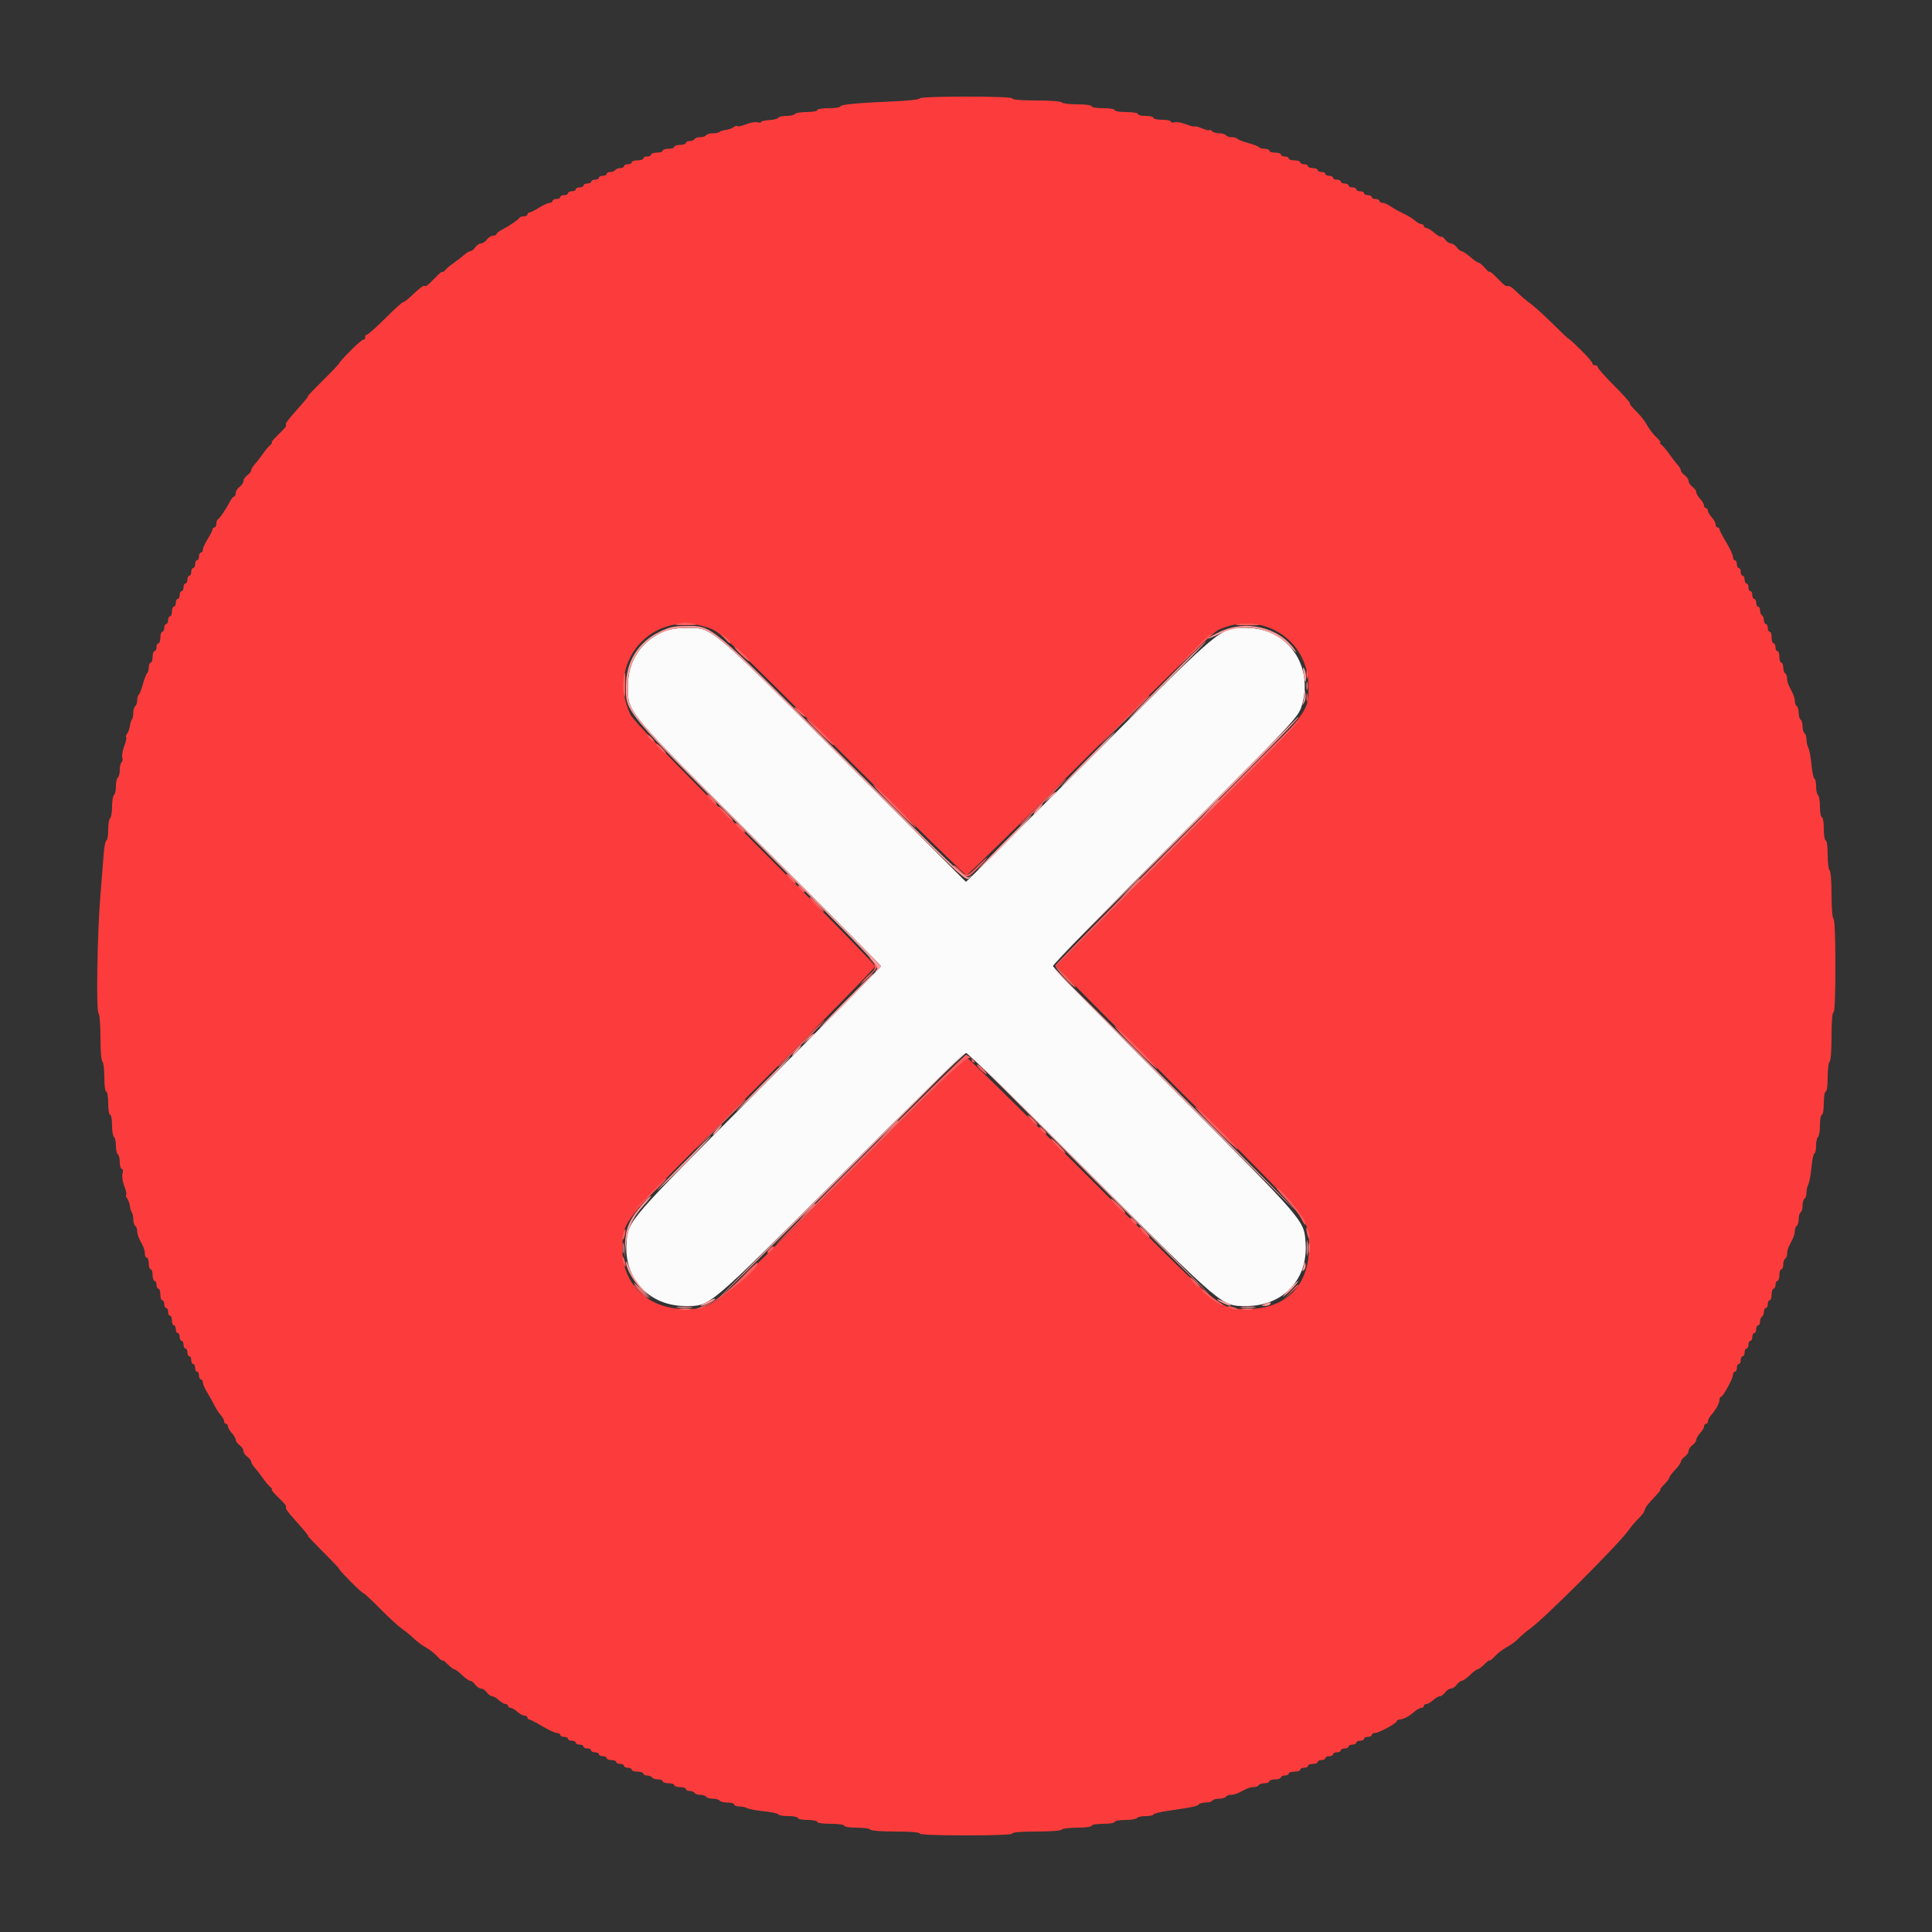 <svg id="svg" version="1.1" xmlns="http://www.w3.org/2000/svg" xmlns:xlink="http://www.w3.org/1999/xlink" width="400" height="400" viewBox="0, 0, 400,400"><rect x="0" y="0" width="400" height="400" fill="#333333" stroke="none"/><g id="svgg"><path id="path0" d="M136.964 130.972 C 132.580 132.966,130.000 137.072,130.000 142.054 C 130.000 147.583,129.235 146.669,157.385 174.780 C 171.143 188.520,182.400 199.882,182.400 200.031 C 182.400 200.180,171.015 211.709,157.100 225.652 C 129.907 252.899,130.098 252.679,129.715 257.244 C 129.091 264.693,134.391 270.407,141.915 270.396 C 147.120 270.389,146.157 271.200,174.204 243.180 C 188.067 229.331,199.684 218.000,200.021 218.000 C 200.358 218.000,211.877 229.254,225.617 243.008 C 253.557 270.977,252.874 270.400,258.049 270.400 C 265.610 270.400,270.800 264.918,270.313 257.448 C 269.995 252.592,270.510 253.192,243.161 225.796 C 229.322 211.933,218.000 200.328,218.000 200.006 C 218.000 199.684,229.408 187.986,243.351 174.010 C 267.478 149.827,268.737 148.494,269.421 146.400 C 272.175 137.970,266.651 130.000,258.054 130.000 C 252.545 130.000,253.566 129.156,227.213 155.492 C 214.275 168.421,202.857 179.805,201.839 180.789 L 199.987 182.579 174.694 157.306 C 146.257 128.893,147.561 129.978,141.889 130.023 C 139.759 130.040,138.465 130.289,136.964 130.972 " stroke="none" fill="#fcfbfb" fill-rule="evenodd"></path><path id="path1" d="M190.400 20.377 C 190.400 20.585,188.195 20.849,185.500 20.965 C 177.571 21.305,174.000 21.636,174.000 22.030 C 174.000 22.234,172.920 22.400,171.600 22.400 C 170.267 22.400,169.200 22.578,169.200 22.800 C 169.200 23.020,168.221 23.200,167.024 23.200 C 165.827 23.200,164.736 23.380,164.600 23.600 C 164.464 23.820,163.658 24.000,162.810 24.000 C 161.961 24.000,161.207 24.171,161.133 24.380 C 161.060 24.589,160.235 24.804,159.300 24.858 C 158.365 24.912,157.600 25.084,157.600 25.241 C 157.600 25.397,157.242 25.432,156.805 25.317 C 156.368 25.203,155.308 25.390,154.450 25.733 C 153.592 26.076,152.785 26.251,152.655 26.122 C 152.525 25.992,152.185 26.080,151.900 26.317 C 151.614 26.554,150.896 26.813,150.305 26.892 C 149.714 26.972,149.103 27.163,148.948 27.318 C 148.793 27.473,148.167 27.600,147.557 27.600 C 146.947 27.600,146.336 27.780,146.200 28.000 C 146.064 28.220,145.524 28.400,145.000 28.400 C 144.476 28.400,143.936 28.580,143.800 28.800 C 143.664 29.020,143.203 29.200,142.776 29.200 C 142.349 29.200,142.000 29.380,142.000 29.600 C 142.000 29.820,141.460 30.000,140.800 30.000 C 140.140 30.000,139.600 30.180,139.600 30.400 C 139.600 30.620,139.060 30.800,138.400 30.800 C 137.740 30.800,137.200 30.980,137.200 31.200 C 137.200 31.420,136.660 31.600,136.000 31.600 C 135.340 31.600,134.800 31.780,134.800 32.000 C 134.800 32.220,134.440 32.400,134.000 32.400 C 133.560 32.400,133.200 32.580,133.200 32.800 C 133.200 33.020,132.660 33.200,132.000 33.200 C 131.340 33.200,130.800 33.380,130.800 33.600 C 130.800 33.820,130.440 34.000,130.000 34.000 C 129.560 34.000,129.200 34.180,129.200 34.400 C 129.200 34.620,128.851 34.800,128.424 34.800 C 127.997 34.800,127.536 34.980,127.400 35.200 C 127.264 35.420,126.803 35.600,126.376 35.600 C 125.949 35.600,125.600 35.780,125.600 36.000 C 125.600 36.220,125.240 36.400,124.800 36.400 C 124.360 36.400,124.000 36.580,124.000 36.800 C 124.000 37.020,123.640 37.200,123.200 37.200 C 122.760 37.200,122.400 37.380,122.400 37.600 C 122.400 37.820,122.040 38.000,121.600 38.000 C 121.160 38.000,120.800 38.180,120.800 38.400 C 120.800 38.620,120.440 38.800,120.000 38.800 C 119.560 38.800,119.200 38.980,119.200 39.200 C 119.200 39.420,118.840 39.600,118.400 39.600 C 117.960 39.600,117.600 39.780,117.600 40.000 C 117.600 40.220,117.240 40.400,116.800 40.400 C 116.360 40.400,116.000 40.580,116.000 40.800 C 116.000 41.020,115.640 41.200,115.200 41.200 C 114.760 41.200,114.400 41.380,114.400 41.600 C 114.400 41.820,114.126 42.000,113.792 42.000 C 113.458 42.000,112.471 42.450,111.600 43.000 C 110.729 43.550,109.832 44.000,109.608 44.000 C 109.384 44.000,109.200 44.180,109.200 44.400 C 109.200 44.620,108.855 44.800,108.433 44.800 C 108.012 44.800,107.607 44.935,107.533 45.100 C 107.371 45.465,105.400 46.807,103.900 47.573 C 103.295 47.882,102.800 48.285,102.800 48.468 C 102.800 48.650,102.480 48.800,102.088 48.800 C 101.697 48.800,101.117 49.160,100.800 49.600 C 100.483 50.040,99.943 50.400,99.600 50.400 C 99.257 50.400,98.717 50.760,98.400 51.200 C 98.083 51.640,97.627 52.000,97.387 52.000 C 97.147 52.000,96.602 52.320,96.175 52.711 C 95.749 53.102,94.770 53.860,94.000 54.396 C 93.230 54.932,92.381 55.647,92.113 55.985 C 91.845 56.323,91.620 56.450,91.613 56.267 C 91.606 56.084,90.887 56.676,90.016 57.583 C 89.145 58.490,88.335 59.224,88.216 59.216 C 88.097 59.207,87.852 59.200,87.672 59.200 C 87.491 59.200,86.515 59.994,85.502 60.964 C 84.490 61.934,83.582 62.649,83.486 62.553 C 83.389 62.456,81.724 63.957,79.785 65.889 C 77.846 67.820,76.111 69.355,75.930 69.300 C 75.748 69.245,75.600 69.481,75.600 69.824 C 75.600 70.167,75.465 70.377,75.300 70.291 C 75.135 70.204,73.878 71.274,72.507 72.667 C 71.136 74.060,70.112 75.200,70.232 75.200 C 70.352 75.200,68.903 76.730,67.011 78.600 C 65.120 80.470,63.655 82.000,63.756 82.000 C 63.950 82.000,63.164 82.956,60.700 85.718 C 59.875 86.643,59.200 87.535,59.200 87.700 C 59.200 87.865,59.207 88.097,59.216 88.216 C 59.224 88.335,58.490 89.145,57.583 90.016 C 56.676 90.887,56.084 91.606,56.267 91.613 C 56.450 91.620,56.323 91.845,55.985 92.113 C 55.647 92.381,54.932 93.230,54.396 94.000 C 53.860 94.770,53.102 95.749,52.711 96.175 C 52.320 96.602,52.000 97.147,52.000 97.387 C 52.000 97.627,51.640 98.083,51.200 98.400 C 50.760 98.717,50.400 99.257,50.400 99.600 C 50.400 99.943,50.040 100.483,49.600 100.800 C 49.160 101.117,48.800 101.697,48.800 102.088 C 48.800 102.480,48.650 102.800,48.468 102.800 C 48.285 102.800,47.882 103.295,47.573 103.900 C 46.807 105.400,45.465 107.371,45.100 107.533 C 44.935 107.607,44.800 108.012,44.800 108.433 C 44.800 108.855,44.620 109.200,44.400 109.200 C 44.180 109.200,44.000 109.384,44.000 109.608 C 44.000 109.832,43.550 110.729,43.000 111.600 C 42.450 112.471,42.000 113.458,42.000 113.792 C 42.000 114.126,41.820 114.400,41.600 114.400 C 41.380 114.400,41.200 114.760,41.200 115.200 C 41.200 115.640,41.020 116.000,40.800 116.000 C 40.580 116.000,40.400 116.360,40.400 116.800 C 40.400 117.240,40.220 117.600,40.000 117.600 C 39.780 117.600,39.600 117.960,39.600 118.400 C 39.600 118.840,39.420 119.200,39.200 119.200 C 38.980 119.200,38.800 119.560,38.800 120.000 C 38.800 120.440,38.620 120.800,38.400 120.800 C 38.180 120.800,38.000 121.160,38.000 121.600 C 38.000 122.040,37.820 122.400,37.600 122.400 C 37.380 122.400,37.200 122.760,37.200 123.200 C 37.200 123.640,37.020 124.000,36.800 124.000 C 36.580 124.000,36.400 124.360,36.400 124.800 C 36.400 125.240,36.220 125.600,36.000 125.600 C 35.780 125.600,35.600 126.050,35.600 126.600 C 35.600 127.150,35.420 127.600,35.200 127.600 C 34.980 127.600,34.800 127.960,34.800 128.400 C 34.800 128.840,34.620 129.200,34.400 129.200 C 34.180 129.200,34.000 129.560,34.000 130.000 C 34.000 130.440,33.820 130.800,33.600 130.800 C 33.380 130.800,33.200 131.340,33.200 132.000 C 33.200 132.660,33.020 133.200,32.800 133.200 C 32.580 133.200,32.400 133.560,32.400 134.000 C 32.400 134.440,32.220 134.800,32.000 134.800 C 31.780 134.800,31.600 135.340,31.600 136.000 C 31.600 136.660,31.420 137.200,31.200 137.200 C 30.980 137.200,30.800 137.639,30.800 138.176 C 30.800 138.713,30.656 139.242,30.479 139.351 C 30.303 139.460,29.907 140.472,29.600 141.600 C 29.293 142.728,28.897 143.740,28.721 143.849 C 28.544 143.958,28.400 144.476,28.400 145.000 C 28.400 145.524,28.220 146.064,28.000 146.200 C 27.780 146.336,27.600 146.947,27.600 147.557 C 27.600 148.167,27.473 148.793,27.318 148.948 C 27.163 149.103,26.972 149.714,26.892 150.305 C 26.813 150.896,26.554 151.614,26.317 151.900 C 26.080 152.185,25.992 152.525,26.122 152.655 C 26.251 152.785,26.076 153.592,25.733 154.450 C 25.390 155.308,25.203 156.367,25.317 156.804 C 25.431 157.242,25.362 157.700,25.162 157.823 C 24.963 157.946,24.800 158.656,24.800 159.400 C 24.800 160.144,24.620 160.864,24.400 161.000 C 24.180 161.136,24.000 161.946,24.000 162.800 C 24.000 163.654,23.820 164.464,23.600 164.600 C 23.380 164.736,23.200 165.816,23.200 167.000 C 23.200 168.184,23.020 169.264,22.800 169.400 C 22.580 169.536,22.400 170.627,22.400 171.824 C 22.400 173.021,22.234 174.000,22.030 174.000 C 21.827 174.000,21.556 175.485,21.427 177.300 C 21.299 179.115,21.005 182.850,20.775 185.600 C 20.148 193.098,19.887 209.247,20.386 209.746 C 20.624 209.984,20.800 212.150,20.800 214.856 C 20.800 217.556,20.970 219.658,21.200 219.800 C 21.420 219.936,21.600 221.387,21.600 223.024 C 21.600 224.741,21.769 226.000,22.000 226.000 C 22.222 226.000,22.400 227.067,22.400 228.400 C 22.400 229.733,22.578 230.800,22.800 230.800 C 23.020 230.800,23.200 231.779,23.200 232.976 C 23.200 234.173,23.380 235.264,23.600 235.400 C 23.820 235.536,24.000 236.346,24.000 237.200 C 24.000 238.054,24.180 238.864,24.400 239.000 C 24.620 239.136,24.800 239.867,24.800 240.624 C 24.800 241.381,24.983 242.000,25.208 242.000 C 25.443 242.000,25.509 242.423,25.364 243.000 C 25.223 243.563,25.385 244.680,25.735 245.555 C 26.077 246.410,26.251 247.215,26.122 247.345 C 25.992 247.475,26.080 247.815,26.317 248.100 C 26.554 248.386,26.813 249.104,26.892 249.695 C 26.972 250.286,27.163 250.897,27.318 251.052 C 27.473 251.207,27.600 251.833,27.600 252.443 C 27.600 253.053,27.780 253.664,28.000 253.800 C 28.220 253.936,28.400 254.399,28.400 254.829 C 28.400 255.259,28.580 255.968,28.800 256.405 C 29.020 256.842,29.380 257.558,29.600 257.995 C 29.820 258.432,30.000 259.152,30.000 259.595 C 30.000 260.038,30.180 260.400,30.400 260.400 C 30.620 260.400,30.800 260.940,30.800 261.600 C 30.800 262.260,30.980 262.800,31.200 262.800 C 31.420 262.800,31.600 263.340,31.600 264.000 C 31.600 264.660,31.780 265.200,32.000 265.200 C 32.220 265.200,32.400 265.560,32.400 266.000 C 32.400 266.440,32.580 266.800,32.800 266.800 C 33.020 266.800,33.200 267.340,33.200 268.000 C 33.200 268.660,33.380 269.200,33.600 269.200 C 33.820 269.200,34.000 269.560,34.000 270.000 C 34.000 270.440,34.180 270.800,34.400 270.800 C 34.620 270.800,34.800 271.160,34.800 271.600 C 34.800 272.040,34.980 272.400,35.200 272.400 C 35.420 272.400,35.600 272.850,35.600 273.400 C 35.600 273.950,35.780 274.400,36.000 274.400 C 36.220 274.400,36.400 274.760,36.400 275.200 C 36.400 275.640,36.580 276.000,36.800 276.000 C 37.020 276.000,37.200 276.360,37.200 276.800 C 37.200 277.240,37.380 277.600,37.600 277.600 C 37.820 277.600,38.000 277.960,38.000 278.400 C 38.000 278.840,38.180 279.200,38.400 279.200 C 38.620 279.200,38.800 279.560,38.800 280.000 C 38.800 280.440,38.980 280.800,39.200 280.800 C 39.420 280.800,39.600 281.160,39.600 281.600 C 39.600 282.040,39.780 282.400,40.000 282.400 C 40.220 282.400,40.400 282.760,40.400 283.200 C 40.400 283.640,40.580 284.000,40.800 284.000 C 41.020 284.000,41.200 284.360,41.200 284.800 C 41.200 285.240,41.380 285.600,41.600 285.600 C 41.820 285.600,42.000 285.874,42.000 286.208 C 42.000 286.542,42.409 287.487,42.909 288.308 C 43.409 289.129,44.084 290.340,44.409 291.000 C 44.734 291.660,45.315 292.549,45.700 292.975 C 46.085 293.402,46.400 293.987,46.400 294.275 C 46.400 294.564,46.580 294.800,46.800 294.800 C 47.020 294.800,47.200 295.036,47.200 295.325 C 47.200 295.613,47.560 296.236,48.000 296.708 C 48.440 297.180,48.800 297.804,48.800 298.095 C 48.800 298.386,49.160 298.883,49.600 299.200 C 50.040 299.517,50.400 300.057,50.400 300.400 C 50.400 300.743,50.760 301.283,51.200 301.600 C 51.640 301.917,52.000 302.373,52.000 302.613 C 52.000 302.853,52.320 303.398,52.711 303.825 C 53.102 304.251,53.860 305.230,54.396 306.000 C 54.932 306.770,55.647 307.619,55.985 307.887 C 56.323 308.155,56.450 308.380,56.267 308.387 C 56.084 308.394,56.676 309.113,57.583 309.984 C 58.490 310.855,59.224 311.665,59.216 311.784 C 59.207 311.903,59.200 312.135,59.200 312.300 C 59.200 312.465,59.875 313.357,60.700 314.282 C 63.153 317.032,63.950 318.000,63.760 318.000 C 63.662 318.000,65.114 319.530,66.989 321.400 C 68.863 323.270,70.304 324.800,70.191 324.800 C 70.079 324.800,71.114 325.946,72.493 327.346 C 73.872 328.746,75.109 329.871,75.242 329.846 C 75.375 329.821,76.905 331.245,78.642 333.010 C 80.379 334.776,82.430 336.664,83.200 337.206 C 83.970 337.748,85.140 338.706,85.800 339.336 C 86.460 339.966,87.538 340.759,88.195 341.100 C 88.852 341.440,89.887 342.251,90.495 342.902 C 91.103 343.552,91.600 343.951,91.600 343.788 C 91.600 343.624,92.075 343.965,92.655 344.545 C 93.235 345.125,93.866 345.600,94.058 345.600 C 94.250 345.600,94.972 346.140,95.663 346.800 C 96.354 347.460,97.122 348.000,97.371 348.000 C 97.620 348.000,98.083 348.360,98.400 348.800 C 98.717 349.240,99.257 349.600,99.600 349.600 C 99.943 349.600,100.483 349.960,100.800 350.400 C 101.117 350.840,101.614 351.200,101.905 351.200 C 102.196 351.200,102.820 351.560,103.292 352.000 C 103.764 352.440,104.387 352.800,104.675 352.800 C 104.964 352.800,105.200 352.980,105.200 353.200 C 105.200 353.420,105.436 353.600,105.725 353.600 C 106.013 353.600,106.636 353.960,107.108 354.400 C 107.580 354.840,108.244 355.200,108.583 355.200 C 108.922 355.200,109.200 355.380,109.200 355.600 C 109.200 355.820,109.371 356.000,109.580 356.000 C 109.789 356.000,111.004 356.630,112.280 357.399 C 113.556 358.168,114.915 358.798,115.300 358.799 C 115.685 358.800,116.000 358.980,116.000 359.200 C 116.000 359.420,116.360 359.600,116.800 359.600 C 117.240 359.600,117.600 359.780,117.600 360.000 C 117.600 360.220,117.960 360.400,118.400 360.400 C 118.840 360.400,119.200 360.580,119.200 360.800 C 119.200 361.020,119.560 361.200,120.000 361.200 C 120.440 361.200,120.800 361.380,120.800 361.600 C 120.800 361.820,121.160 362.000,121.600 362.000 C 122.040 362.000,122.400 362.180,122.400 362.400 C 122.400 362.620,122.760 362.800,123.200 362.800 C 123.640 362.800,124.000 362.980,124.000 363.200 C 124.000 363.420,124.360 363.600,124.800 363.600 C 125.240 363.600,125.600 363.780,125.600 364.000 C 125.600 364.220,126.050 364.400,126.600 364.400 C 127.150 364.400,127.600 364.580,127.600 364.800 C 127.600 365.020,127.960 365.200,128.400 365.200 C 128.840 365.200,129.200 365.380,129.200 365.600 C 129.200 365.820,129.560 366.000,130.000 366.000 C 130.440 366.000,130.800 366.180,130.800 366.400 C 130.800 366.620,131.340 366.800,132.000 366.800 C 132.660 366.800,133.200 366.980,133.200 367.200 C 133.200 367.420,133.549 367.600,133.976 367.600 C 134.403 367.600,134.864 367.780,135.000 368.000 C 135.136 368.220,135.687 368.400,136.224 368.400 C 136.761 368.400,137.200 368.580,137.200 368.800 C 137.200 369.020,137.740 369.200,138.400 369.200 C 139.060 369.200,139.600 369.380,139.600 369.600 C 139.600 369.820,140.140 370.000,140.800 370.000 C 141.460 370.000,142.000 370.180,142.000 370.400 C 142.000 370.620,142.349 370.800,142.776 370.800 C 143.203 370.800,143.664 370.980,143.800 371.200 C 143.936 371.420,144.476 371.600,145.000 371.600 C 145.524 371.600,146.064 371.780,146.200 372.000 C 146.336 372.220,146.966 372.400,147.600 372.400 C 148.234 372.400,148.864 372.580,149.000 372.800 C 149.136 373.020,149.867 373.200,150.624 373.200 C 151.381 373.200,152.000 373.380,152.000 373.600 C 152.000 373.820,152.462 374.000,153.026 374.000 C 153.591 374.000,154.360 374.165,154.736 374.366 C 155.112 374.567,156.675 374.858,158.210 375.012 C 159.744 375.166,161.060 375.451,161.133 375.646 C 161.207 375.841,162.152 376.000,163.233 376.000 C 164.315 376.000,165.200 376.180,165.200 376.400 C 165.200 376.620,166.100 376.800,167.200 376.800 C 168.300 376.800,169.200 376.980,169.200 377.200 C 169.200 377.429,170.400 377.600,172.000 377.600 C 173.600 377.600,174.800 377.771,174.800 378.000 C 174.800 378.225,175.925 378.400,177.376 378.400 C 178.793 378.400,180.064 378.580,180.200 378.800 C 180.343 379.032,182.537 379.200,185.424 379.200 C 188.475 379.200,190.400 379.355,190.400 379.600 C 190.400 379.856,193.867 380.000,200.000 380.000 C 206.133 380.000,209.600 379.856,209.600 379.600 C 209.600 379.355,211.525 379.200,214.576 379.200 C 217.463 379.200,219.657 379.032,219.800 378.800 C 219.936 378.580,221.387 378.400,223.024 378.400 C 224.741 378.400,226.000 378.231,226.000 378.000 C 226.000 377.778,227.067 377.600,228.400 377.600 C 229.733 377.600,230.800 377.422,230.800 377.200 C 230.800 376.980,231.779 376.800,232.976 376.800 C 234.173 376.800,235.264 376.620,235.400 376.400 C 235.536 376.180,236.357 376.000,237.224 376.000 C 238.091 376.000,238.800 375.852,238.800 375.672 C 238.800 375.491,240.285 375.129,242.100 374.866 C 247.011 374.156,247.985 373.948,248.227 373.556 C 248.348 373.360,248.966 373.200,249.600 373.200 C 250.234 373.200,250.864 373.020,251.000 372.800 C 251.136 372.580,251.766 372.400,252.400 372.400 C 253.034 372.400,253.664 372.220,253.800 372.000 C 253.936 371.780,254.399 371.600,254.829 371.600 C 255.259 371.600,255.968 371.420,256.405 371.200 C 256.842 370.980,257.558 370.620,257.995 370.400 C 258.432 370.180,259.141 370.000,259.571 370.000 C 260.001 370.000,260.464 369.820,260.600 369.600 C 260.736 369.380,261.287 369.200,261.824 369.200 C 262.361 369.200,262.800 369.020,262.800 368.800 C 262.800 368.580,263.340 368.400,264.000 368.400 C 264.660 368.400,265.200 368.220,265.200 368.000 C 265.200 367.780,265.560 367.600,266.000 367.600 C 266.440 367.600,266.800 367.420,266.800 367.200 C 266.800 366.980,267.340 366.800,268.000 366.800 C 268.660 366.800,269.200 366.620,269.200 366.400 C 269.200 366.180,269.560 366.000,270.000 366.000 C 270.440 366.000,270.800 365.820,270.800 365.600 C 270.800 365.380,271.250 365.200,271.800 365.200 C 272.350 365.200,272.800 365.020,272.800 364.800 C 272.800 364.580,273.160 364.400,273.600 364.400 C 274.040 364.400,274.400 364.220,274.400 364.000 C 274.400 363.780,274.760 363.600,275.200 363.600 C 275.640 363.600,276.000 363.420,276.000 363.200 C 276.000 362.980,276.360 362.800,276.800 362.800 C 277.240 362.800,277.600 362.620,277.600 362.400 C 277.600 362.180,277.960 362.000,278.400 362.000 C 278.840 362.000,279.200 361.820,279.200 361.600 C 279.200 361.380,279.560 361.200,280.000 361.200 C 280.440 361.200,280.800 361.020,280.800 360.800 C 280.800 360.580,281.160 360.400,281.600 360.400 C 282.040 360.400,282.400 360.220,282.400 360.000 C 282.400 359.780,282.760 359.600,283.200 359.600 C 283.640 359.600,284.000 359.420,284.000 359.200 C 284.000 358.980,284.291 358.800,284.646 358.800 C 285.470 358.800,289.200 356.782,289.200 356.336 C 289.200 356.151,289.472 356.000,289.805 356.000 C 290.514 356.000,291.830 355.289,292.955 354.300 C 293.393 353.915,293.987 353.600,294.275 353.600 C 294.564 353.600,294.800 353.420,294.800 353.200 C 294.800 352.980,295.036 352.800,295.325 352.800 C 295.613 352.800,296.236 352.440,296.708 352.000 C 297.180 351.560,297.804 351.200,298.095 351.200 C 298.386 351.200,298.883 350.840,299.200 350.400 C 299.517 349.960,300.057 349.600,300.400 349.600 C 300.743 349.600,301.283 349.240,301.600 348.800 C 301.917 348.360,302.380 348.000,302.629 348.000 C 302.878 348.000,303.646 347.460,304.337 346.800 C 305.028 346.140,305.750 345.600,305.942 345.600 C 306.134 345.600,306.765 345.125,307.345 344.545 C 307.925 343.965,308.400 343.624,308.400 343.788 C 308.400 343.951,308.897 343.552,309.505 342.902 C 310.113 342.251,311.235 341.395,312.000 341.000 C 312.765 340.605,313.842 339.806,314.395 339.225 C 314.948 338.644,316.022 337.733,316.782 337.199 C 319.661 335.178,335.184 319.660,337.188 316.800 C 337.728 316.030,338.662 314.931,339.265 314.357 C 339.868 313.784,340.415 313.071,340.481 312.773 C 340.631 312.091,341.066 311.507,342.713 309.778 C 343.436 309.020,343.906 308.400,343.759 308.400 C 343.611 308.400,343.965 307.925,344.545 307.345 C 345.125 306.765,345.600 306.134,345.600 305.942 C 345.600 305.750,346.140 305.028,346.800 304.337 C 347.460 303.646,348.000 302.878,348.000 302.629 C 348.000 302.380,348.360 301.917,348.800 301.600 C 349.240 301.283,349.600 300.743,349.600 300.400 C 349.600 300.057,349.960 299.517,350.400 299.200 C 350.840 298.883,351.200 298.386,351.200 298.095 C 351.200 297.804,351.560 297.180,352.000 296.708 C 352.440 296.236,352.800 295.613,352.800 295.325 C 352.800 295.036,352.980 294.800,353.200 294.800 C 353.420 294.800,353.600 294.564,353.600 294.275 C 353.600 293.987,353.915 293.393,354.300 292.955 C 355.289 291.830,356.000 290.514,356.000 289.805 C 356.000 289.472,356.135 289.200,356.300 289.200 C 356.724 289.199,358.800 285.414,358.800 284.641 C 358.800 284.288,358.980 284.000,359.200 284.000 C 359.420 284.000,359.600 283.640,359.600 283.200 C 359.600 282.760,359.780 282.400,360.000 282.400 C 360.220 282.400,360.400 282.040,360.400 281.600 C 360.400 281.160,360.580 280.800,360.800 280.800 C 361.020 280.800,361.200 280.440,361.200 280.000 C 361.200 279.560,361.380 279.200,361.600 279.200 C 361.820 279.200,362.000 278.840,362.000 278.400 C 362.000 277.960,362.180 277.600,362.400 277.600 C 362.620 277.600,362.800 277.240,362.800 276.800 C 362.800 276.360,362.980 276.000,363.200 276.000 C 363.420 276.000,363.600 275.640,363.600 275.200 C 363.600 274.760,363.780 274.400,364.000 274.400 C 364.220 274.400,364.400 274.051,364.400 273.624 C 364.400 273.197,364.580 272.736,364.800 272.600 C 365.020 272.464,365.200 272.003,365.200 271.576 C 365.200 271.149,365.380 270.800,365.600 270.800 C 365.820 270.800,366.000 270.440,366.000 270.000 C 366.000 269.560,366.180 269.200,366.400 269.200 C 366.620 269.200,366.800 268.660,366.800 268.000 C 366.800 267.340,366.980 266.800,367.200 266.800 C 367.420 266.800,367.600 266.440,367.600 266.000 C 367.600 265.560,367.780 265.200,368.000 265.200 C 368.220 265.200,368.400 264.660,368.400 264.000 C 368.400 263.340,368.580 262.800,368.800 262.800 C 369.020 262.800,369.200 262.361,369.200 261.824 C 369.200 261.287,369.380 260.736,369.600 260.600 C 369.820 260.464,370.000 260.001,370.000 259.571 C 370.000 259.141,370.180 258.432,370.400 257.995 C 370.620 257.558,370.980 256.842,371.200 256.405 C 371.420 255.968,371.600 255.259,371.600 254.829 C 371.600 254.399,371.780 253.936,372.000 253.800 C 372.220 253.664,372.400 253.034,372.400 252.400 C 372.400 251.766,372.580 251.136,372.800 251.000 C 373.020 250.864,373.200 250.234,373.200 249.600 C 373.200 248.966,373.380 248.336,373.600 248.200 C 373.820 248.064,374.000 247.502,374.000 246.950 C 374.000 246.399,374.177 245.616,374.394 245.212 C 374.610 244.807,374.906 243.199,375.051 241.638 C 375.196 240.077,375.469 238.800,375.657 238.800 C 375.846 238.800,376.000 238.091,376.000 237.224 C 376.000 236.357,376.180 235.536,376.400 235.400 C 376.620 235.264,376.800 234.173,376.800 232.976 C 376.800 231.779,376.980 230.800,377.200 230.800 C 377.422 230.800,377.600 229.733,377.600 228.400 C 377.600 227.067,377.778 226.000,378.000 226.000 C 378.231 226.000,378.400 224.741,378.400 223.024 C 378.400 221.387,378.580 219.936,378.800 219.800 C 379.032 219.657,379.200 217.463,379.200 214.576 C 379.200 211.525,379.355 209.600,379.600 209.600 C 379.856 209.600,380.000 206.141,380.000 200.024 C 380.000 194.071,379.849 190.354,379.600 190.200 C 379.370 190.058,379.200 187.937,379.200 185.200 C 379.200 182.463,379.030 180.342,378.800 180.200 C 378.580 180.064,378.400 178.613,378.400 176.976 C 378.400 175.259,378.231 174.000,378.000 174.000 C 377.778 174.000,377.600 172.933,377.600 171.600 C 377.600 170.267,377.422 169.200,377.200 169.200 C 376.980 169.200,376.800 168.221,376.800 167.024 C 376.800 165.827,376.620 164.736,376.400 164.600 C 376.180 164.464,376.000 163.643,376.000 162.776 C 376.000 161.909,375.846 161.200,375.657 161.200 C 375.469 161.200,375.196 159.923,375.051 158.362 C 374.906 156.801,374.610 155.193,374.394 154.788 C 374.177 154.384,374.000 153.601,374.000 153.050 C 374.000 152.498,373.820 151.936,373.600 151.800 C 373.380 151.664,373.200 151.034,373.200 150.400 C 373.200 149.766,373.020 149.136,372.800 149.000 C 372.580 148.864,372.400 148.234,372.400 147.600 C 372.400 146.966,372.220 146.336,372.000 146.200 C 371.780 146.064,371.600 145.601,371.600 145.171 C 371.600 144.741,371.392 143.987,371.138 143.495 C 370.144 141.574,370.000 141.184,370.000 140.429 C 370.000 139.999,369.820 139.536,369.600 139.400 C 369.380 139.264,369.200 138.713,369.200 138.176 C 369.200 137.639,369.020 137.200,368.800 137.200 C 368.580 137.200,368.400 136.660,368.400 136.000 C 368.400 135.340,368.220 134.800,368.000 134.800 C 367.780 134.800,367.600 134.440,367.600 134.000 C 367.600 133.560,367.420 133.200,367.200 133.200 C 366.980 133.200,366.800 132.660,366.800 132.000 C 366.800 131.340,366.620 130.800,366.400 130.800 C 366.180 130.800,366.000 130.440,366.000 130.000 C 366.000 129.560,365.820 129.200,365.600 129.200 C 365.380 129.200,365.200 128.851,365.200 128.424 C 365.200 127.997,365.020 127.536,364.800 127.400 C 364.580 127.264,364.400 126.803,364.400 126.376 C 364.400 125.949,364.220 125.600,364.000 125.600 C 363.780 125.600,363.600 125.240,363.600 124.800 C 363.600 124.360,363.420 124.000,363.200 124.000 C 362.980 124.000,362.800 123.640,362.800 123.200 C 362.800 122.760,362.620 122.400,362.400 122.400 C 362.180 122.400,362.000 122.040,362.000 121.600 C 362.000 121.160,361.820 120.800,361.600 120.800 C 361.380 120.800,361.200 120.440,361.200 120.000 C 361.200 119.560,361.020 119.200,360.800 119.200 C 360.580 119.200,360.400 118.840,360.400 118.400 C 360.400 117.960,360.220 117.600,360.000 117.600 C 359.780 117.600,359.600 117.240,359.600 116.800 C 359.600 116.360,359.420 116.000,359.200 116.000 C 358.980 116.000,358.800 115.685,358.799 115.300 C 358.798 114.915,358.168 113.556,357.399 112.280 C 356.630 111.004,356.000 109.789,356.000 109.580 C 356.000 109.371,355.820 109.200,355.600 109.200 C 355.380 109.200,355.200 108.922,355.200 108.583 C 355.200 108.244,354.840 107.580,354.400 107.108 C 353.960 106.636,353.600 106.013,353.600 105.725 C 353.600 105.436,353.420 105.200,353.200 105.200 C 352.980 105.200,352.800 104.964,352.800 104.675 C 352.800 104.387,352.440 103.764,352.000 103.292 C 351.560 102.820,351.200 102.196,351.200 101.905 C 351.200 101.614,350.840 101.117,350.400 100.800 C 349.960 100.483,349.600 99.943,349.600 99.600 C 349.600 99.257,349.240 98.717,348.800 98.400 C 348.360 98.083,348.000 97.627,348.000 97.387 C 348.000 97.147,347.680 96.602,347.289 96.175 C 346.898 95.749,346.140 94.770,345.604 94.000 C 345.068 93.230,344.353 92.381,344.015 92.113 C 343.677 91.845,343.554 91.620,343.742 91.613 C 343.931 91.606,343.552 91.103,342.902 90.495 C 342.251 89.887,341.398 88.770,341.007 88.013 C 340.615 87.256,339.607 85.975,338.765 85.167 C 337.924 84.359,337.326 83.607,337.437 83.496 C 337.548 83.386,336.100 81.757,334.219 79.876 C 332.339 77.996,330.800 76.264,330.800 76.029 C 330.800 75.793,330.519 75.600,330.176 75.600 C 329.833 75.600,329.626 75.465,329.716 75.300 C 329.806 75.135,328.737 73.872,327.340 72.493 C 325.943 71.114,324.800 70.065,324.800 70.161 C 324.800 70.257,323.315 68.864,321.500 67.066 C 319.685 65.267,317.570 63.350,316.800 62.805 C 316.030 62.259,314.809 61.225,314.087 60.507 C 312.914 59.340,312.588 59.157,311.784 59.216 C 311.665 59.224,310.855 58.490,309.984 57.583 C 309.113 56.676,308.400 56.084,308.400 56.267 C 308.399 56.450,307.973 56.105,307.453 55.500 C 306.933 54.895,306.348 54.400,306.153 54.399 C 305.959 54.399,305.170 53.859,304.400 53.200 C 303.630 52.541,302.815 52.001,302.588 52.001 C 302.362 52.000,301.917 51.640,301.600 51.200 C 301.283 50.760,300.743 50.400,300.400 50.400 C 300.057 50.400,299.524 50.050,299.215 49.621 C 298.907 49.193,298.531 48.919,298.379 49.013 C 298.228 49.106,297.586 48.737,296.952 48.192 C 296.318 47.647,295.575 47.201,295.300 47.200 C 295.025 47.200,294.800 47.020,294.800 46.800 C 294.800 46.580,294.564 46.400,294.275 46.400 C 293.987 46.400,293.402 46.079,292.975 45.687 C 292.549 45.295,291.480 44.639,290.600 44.231 C 289.720 43.822,288.522 43.153,287.938 42.744 C 287.354 42.335,286.589 42.000,286.238 42.000 C 285.887 42.000,285.600 41.820,285.600 41.600 C 285.600 41.380,285.240 41.200,284.800 41.200 C 284.360 41.200,284.000 41.020,284.000 40.800 C 284.000 40.580,283.640 40.400,283.200 40.400 C 282.760 40.400,282.400 40.220,282.400 40.000 C 282.400 39.780,282.040 39.600,281.600 39.600 C 281.160 39.600,280.800 39.420,280.800 39.200 C 280.800 38.980,280.440 38.800,280.000 38.800 C 279.560 38.800,279.200 38.620,279.200 38.400 C 279.200 38.180,278.840 38.000,278.400 38.000 C 277.960 38.000,277.600 37.820,277.600 37.600 C 277.600 37.380,277.240 37.200,276.800 37.200 C 276.360 37.200,276.000 37.020,276.000 36.800 C 276.000 36.580,275.640 36.400,275.200 36.400 C 274.760 36.400,274.400 36.220,274.400 36.000 C 274.400 35.780,274.040 35.600,273.600 35.600 C 273.160 35.600,272.800 35.420,272.800 35.200 C 272.800 34.980,272.350 34.800,271.800 34.800 C 271.250 34.800,270.800 34.620,270.800 34.400 C 270.800 34.180,270.440 34.000,270.000 34.000 C 269.560 34.000,269.200 33.820,269.200 33.600 C 269.200 33.380,268.660 33.200,268.000 33.200 C 267.340 33.200,266.800 33.020,266.800 32.800 C 266.800 32.580,266.440 32.400,266.000 32.400 C 265.560 32.400,265.200 32.220,265.200 32.000 C 265.200 31.780,264.660 31.600,264.000 31.600 C 263.340 31.600,262.800 31.420,262.800 31.200 C 262.800 30.980,262.361 30.800,261.824 30.800 C 261.287 30.800,260.758 30.656,260.649 30.479 C 260.540 30.303,259.528 29.907,258.400 29.600 C 257.272 29.293,256.260 28.897,256.151 28.721 C 256.042 28.544,255.524 28.400,255.000 28.400 C 254.476 28.400,253.936 28.220,253.800 28.000 C 253.664 27.780,253.059 27.600,252.456 27.600 C 251.853 27.600,251.144 27.384,250.880 27.120 C 250.616 26.856,250.400 26.768,250.400 26.925 C 250.400 27.082,249.742 26.936,248.939 26.600 C 248.135 26.264,247.394 26.072,247.293 26.173 C 247.192 26.275,246.408 26.076,245.550 25.733 C 244.692 25.390,243.632 25.203,243.195 25.317 C 242.758 25.432,242.400 25.362,242.400 25.163 C 242.400 24.963,241.590 24.800,240.600 24.800 C 239.610 24.800,238.800 24.620,238.800 24.400 C 238.800 24.180,238.080 24.000,237.200 24.000 C 236.320 24.000,235.600 23.820,235.600 23.600 C 235.600 23.378,234.533 23.200,233.200 23.200 C 231.867 23.200,230.800 23.022,230.800 22.800 C 230.800 22.578,229.733 22.400,228.400 22.400 C 227.067 22.400,226.000 22.222,226.000 22.000 C 226.000 21.769,224.741 21.600,223.024 21.600 C 221.387 21.600,219.936 21.420,219.800 21.200 C 219.657 20.968,217.463 20.800,214.576 20.800 C 211.525 20.800,209.600 20.645,209.600 20.400 C 209.600 20.144,206.133 20.000,200.000 20.000 C 194.255 20.000,190.400 20.151,190.400 20.377 M146.400 129.887 C 149.163 130.801,149.274 130.905,175.236 156.839 C 188.649 170.238,199.842 181.199,200.111 181.197 C 200.380 181.195,211.845 169.946,225.588 156.199 C 242.777 139.007,251.086 130.966,252.210 130.437 C 261.137 126.241,270.905 132.322,270.905 142.075 C 270.905 147.776,271.890 146.590,243.669 174.885 L 218.650 199.971 221.025 202.476 C 222.331 203.853,233.665 215.245,246.211 227.790 C 272.136 253.715,271.003 252.315,270.995 258.400 C 270.984 266.176,266.162 271.000,258.400 271.000 C 252.406 271.000,254.070 272.374,225.626 243.941 C 211.756 230.076,200.229 218.792,200.013 218.866 C 199.797 218.940,188.410 230.180,174.710 243.844 C 146.359 272.120,147.716 271.000,141.800 271.000 C 133.844 271.000,128.485 265.530,128.868 257.800 C 129.130 252.519,128.465 253.302,156.181 225.600 C 169.938 211.850,181.195 200.355,181.197 200.055 C 181.199 199.755,169.969 188.279,156.243 174.552 C 138.415 156.724,131.059 149.109,130.493 147.897 C 125.431 137.057,135.073 126.140,146.400 129.887 " stroke="none" fill="#fc3c3c" fill-rule="evenodd"></path><path id="path2" d="M140.200 129.170 C 139.404 129.353,140.009 129.446,142.000 129.446 C 143.991 129.446,144.596 129.353,143.800 129.170 C 143.140 129.019,142.330 128.895,142.000 128.895 C 141.670 128.895,140.860 129.019,140.200 129.170 M256.400 129.182 C 255.352 129.388,255.732 129.461,257.911 129.473 C 259.512 129.481,260.772 129.447,260.711 129.397 C 260.336 129.089,257.578 128.951,256.400 129.182 M149.970 132.132 C 150.989 133.254,151.208 133.393,151.187 132.900 C 151.181 132.735,150.686 132.254,150.087 131.832 L 149.000 131.064 149.970 132.132 M247.368 134.421 C 243.094 138.766,243.070 138.933,247.312 134.809 C 249.230 132.944,250.800 131.369,250.800 131.309 C 250.800 130.990,250.263 131.477,247.368 134.421 M153.402 135.535 C 154.281 136.379,155.085 136.999,155.188 136.914 C 155.424 136.718,152.570 134.000,152.129 134.000 C 151.950 134.000,152.523 134.691,153.402 135.535 M270.493 139.600 C 270.493 140.370,270.575 140.685,270.676 140.300 C 270.776 139.915,270.776 139.285,270.676 138.900 C 270.575 138.515,270.493 138.830,270.493 139.600 M129.072 140.700 C 128.945 141.525,128.980 142.830,129.150 143.600 C 129.397 144.721,129.461 144.422,129.470 142.100 C 129.484 138.825,129.403 138.542,129.072 140.700 M270.493 144.400 C 270.493 145.170,270.575 145.485,270.676 145.100 C 270.776 144.715,270.776 144.085,270.676 143.700 C 270.575 143.315,270.493 143.630,270.493 144.400 M232.896 148.900 C 230.209 151.595,227.880 153.980,227.719 154.200 C 227.559 154.420,229.806 152.263,232.714 149.406 C 235.621 146.549,238.000 144.164,238.000 144.106 C 238.000 143.817,237.427 144.355,232.896 148.900 M165.287 147.400 C 165.880 147.950,166.506 148.400,166.678 148.400 C 166.851 148.400,166.507 147.950,165.913 147.400 C 165.320 146.850,164.694 146.400,164.522 146.400 C 164.349 146.400,164.693 146.850,165.287 147.400 M169.579 151.634 C 171.166 153.193,172.539 154.394,172.630 154.304 C 172.834 154.100,167.405 148.800,166.992 148.800 C 166.828 148.800,167.992 150.075,169.579 151.634 M243.633 174.335 C 229.901 188.121,218.593 199.620,218.503 199.889 C 218.344 200.368,222.066 204.400,222.667 204.400 C 222.835 204.400,221.994 203.409,220.798 202.198 L 218.624 199.997 243.712 174.879 C 265.013 153.552,269.490 148.957,268.700 149.235 C 268.645 149.255,257.365 160.550,243.633 174.335 M134.000 152.167 C 134.000 152.588,135.205 153.728,135.421 153.512 C 135.522 153.411,135.244 153.002,134.802 152.602 C 134.361 152.203,134.000 152.007,134.000 152.167 M136.564 155.000 C 137.114 155.550,137.693 156.000,137.852 156.000 C 138.010 156.000,137.717 155.550,137.200 155.000 C 136.683 154.450,136.104 154.000,135.912 154.000 C 135.720 154.000,136.014 154.450,136.564 155.000 M215.977 165.811 C 210.747 171.079,211.012 170.800,211.240 170.800 C 211.335 170.800,213.567 168.640,216.200 166.000 C 218.833 163.360,220.890 161.200,220.771 161.200 C 220.652 161.200,218.495 163.275,215.977 165.811 M180.800 162.533 C 180.800 162.709,182.780 164.833,185.200 167.253 C 187.620 169.673,189.600 171.503,189.600 171.320 C 189.600 171.136,187.620 169.012,185.200 166.600 C 182.780 164.188,180.800 162.358,180.800 162.533 M146.400 164.548 C 146.400 164.707,146.850 165.286,147.400 165.836 C 147.950 166.386,148.400 166.680,148.400 166.488 C 148.400 166.296,147.950 165.717,147.400 165.200 C 146.850 164.683,146.400 164.390,146.400 164.548 M148.800 166.999 C 148.800 167.380,151.588 170.146,151.776 169.953 C 151.859 169.869,151.223 169.107,150.363 168.259 C 149.503 167.412,148.800 166.845,148.800 166.999 M152.964 171.400 C 153.514 171.950,154.093 172.400,154.252 172.400 C 154.410 172.400,154.117 171.950,153.600 171.400 C 153.083 170.850,152.504 170.400,152.312 170.400 C 152.120 170.400,152.414 170.850,152.964 171.400 M202.365 179.397 C 200.316 181.483,200.060 181.541,198.800 180.200 C 198.283 179.650,197.693 179.200,197.488 179.200 C 197.283 179.200,197.693 179.740,198.400 180.400 C 200.092 181.980,200.293 181.942,202.600 179.600 C 203.683 178.500,204.471 177.600,204.350 177.600 C 204.229 177.600,203.336 178.409,202.365 179.397 M162.800 180.948 C 162.800 181.107,163.250 181.686,163.800 182.236 C 164.350 182.786,164.800 183.080,164.800 182.888 C 164.800 182.696,164.350 182.117,163.800 181.600 C 163.250 181.083,162.800 180.790,162.800 180.948 M165.200 183.367 C 165.200 183.788,166.405 184.928,166.621 184.712 C 166.722 184.611,166.444 184.202,166.002 183.802 C 165.561 183.403,165.200 183.207,165.200 183.367 M167.600 185.770 C 167.600 186.180,170.381 188.953,170.587 188.747 C 170.674 188.659,170.038 187.883,169.173 187.023 C 168.308 186.163,167.600 185.599,167.600 185.770 M180.013 198.129 C 180.006 198.309,180.270 198.727,180.600 199.057 C 181.438 199.895,181.349 200.618,180.300 201.488 C 179.805 201.899,178.953 202.767,178.408 203.417 C 177.862 204.068,178.357 203.707,179.508 202.615 C 180.658 201.523,181.600 200.418,181.600 200.159 C 181.600 199.626,180.034 197.621,180.013 198.129 M165.977 215.811 C 160.747 221.079,161.012 220.800,161.240 220.800 C 161.335 220.800,163.567 218.640,166.200 216.000 C 168.833 213.360,170.890 211.200,170.771 211.200 C 170.652 211.200,168.495 213.275,165.977 215.811 M230.800 212.533 C 230.800 212.709,232.780 214.833,235.200 217.253 C 237.620 219.673,239.600 221.503,239.600 221.320 C 239.600 221.136,237.620 219.012,235.200 216.600 C 232.780 214.188,230.800 212.358,230.800 212.533 M180.049 238.000 C 169.269 248.780,160.573 257.600,160.723 257.600 C 160.874 257.600,169.737 248.862,180.418 238.182 C 199.226 219.377,201.200 217.616,201.200 219.643 C 201.200 219.839,201.425 219.994,201.700 219.987 C 202.238 219.972,200.533 218.400,199.980 218.400 C 199.797 218.400,190.828 227.220,180.049 238.000 M202.964 221.400 C 203.514 221.950,204.093 222.400,204.252 222.400 C 204.410 222.400,204.117 221.950,203.600 221.400 C 203.083 220.850,202.504 220.400,202.312 220.400 C 202.120 220.400,202.414 220.850,202.964 221.400 M149.168 232.617 C 146.435 235.376,144.116 237.761,144.014 237.917 C 143.911 238.073,146.206 235.863,149.114 233.006 C 152.021 230.149,154.400 227.764,154.400 227.706 C 154.400 227.383,153.698 228.042,149.168 232.617 M251.547 233.600 C 253.967 236.020,256.091 238.000,256.267 238.000 C 256.442 238.000,254.612 236.020,252.200 233.600 C 249.788 231.180,247.664 229.200,247.480 229.200 C 247.297 229.200,249.127 231.180,251.547 233.600 M212.800 230.948 C 212.800 231.107,213.250 231.686,213.800 232.236 C 214.350 232.786,214.800 233.080,214.800 232.888 C 214.800 232.696,214.350 232.117,213.800 231.600 C 213.250 231.083,212.800 230.790,212.800 230.948 M215.200 233.367 C 215.200 233.788,216.405 234.928,216.621 234.712 C 216.722 234.611,216.444 234.202,216.002 233.802 C 215.561 233.403,215.200 233.207,215.200 233.367 M217.600 235.770 C 217.600 236.180,220.381 238.953,220.587 238.747 C 220.674 238.659,220.038 237.883,219.173 237.023 C 218.308 236.163,217.600 235.599,217.600 235.770 M134.700 247.100 C 133.005 248.805,131.484 250.380,131.321 250.600 C 131.158 250.820,132.594 249.474,134.512 247.609 C 136.430 245.744,138.000 244.169,138.000 244.109 C 138.000 243.824,137.570 244.213,134.700 247.100 M264.400 246.116 C 264.400 246.262,265.391 247.420,266.602 248.691 C 267.813 249.961,269.081 251.585,269.420 252.300 C 270.075 253.680,270.542 254.075,270.128 252.900 C 269.604 251.412,264.400 245.249,264.400 246.116 M230.000 248.188 C 230.000 248.598,232.789 251.344,232.996 251.137 C 233.089 251.044,232.453 250.277,231.583 249.432 C 230.712 248.588,230.000 248.028,230.000 248.188 M234.000 252.167 C 234.000 252.588,235.205 253.728,235.421 253.512 C 235.522 253.411,235.244 253.002,234.802 252.602 C 234.361 252.203,234.000 252.007,234.000 252.167 M236.702 255.171 C 237.301 255.815,237.869 256.265,237.964 256.170 C 238.185 255.948,236.366 254.000,235.937 254.000 C 235.759 254.000,236.103 254.527,236.702 255.171 M270.468 254.400 C 270.488 255.439,271.118 257.146,271.132 256.200 C 271.138 255.760,270.989 255.040,270.800 254.600 C 270.589 254.110,270.461 254.032,270.468 254.400 M129.029 255.429 C 128.881 256.015,128.838 256.572,128.932 256.666 C 129.027 256.760,129.224 256.358,129.371 255.771 C 129.519 255.185,129.562 254.628,129.468 254.534 C 129.373 254.440,129.176 254.842,129.029 255.429 M159.260 258.642 C 158.962 258.978,158.799 259.332,158.895 259.429 C 158.992 259.526,159.398 259.244,159.798 258.802 C 160.197 258.361,160.361 258.007,160.162 258.015 C 159.963 258.024,159.557 258.305,159.260 258.642 M128.856 260.400 C 128.856 260.730,129.011 261.360,129.200 261.800 C 129.417 262.304,129.544 262.378,129.544 262.000 C 129.544 261.670,129.389 261.040,129.200 260.600 C 128.983 260.096,128.856 260.022,128.856 260.400 M154.200 263.844 C 150.897 267.350,147.950 269.588,145.483 270.461 C 143.917 271.015,143.748 271.140,144.800 270.963 C 147.397 270.529,157.733 262.342,156.788 261.469 C 156.685 261.374,155.520 262.442,154.200 263.844 M246.400 264.548 C 246.400 264.707,246.850 265.286,247.400 265.836 C 247.950 266.386,248.400 266.680,248.400 266.488 C 248.400 266.296,247.950 265.717,247.400 265.200 C 246.850 264.683,246.400 264.390,246.400 264.548 M132.400 267.400 C 133.146 268.170,133.847 268.800,133.957 268.800 C 134.067 268.800,133.546 268.170,132.800 267.400 C 132.054 266.630,131.353 266.000,131.243 266.000 C 131.133 266.000,131.654 266.630,132.400 267.400 M267.178 267.500 L 265.800 269.000 267.300 267.622 C 268.696 266.338,268.984 266.000,268.678 266.000 C 268.612 266.000,267.937 266.675,267.178 267.500 M248.812 267.025 C 248.828 267.492,251.943 269.864,253.011 270.221 C 253.445 270.366,253.170 270.088,252.400 269.602 C 251.630 269.116,250.505 268.253,249.900 267.684 C 249.295 267.116,248.806 266.819,248.812 267.025 M254.600 270.800 C 255.040 270.989,255.670 271.144,256.000 271.144 C 256.378 271.144,256.304 271.017,255.800 270.800 C 255.360 270.611,254.730 270.456,254.400 270.456 C 254.022 270.456,254.096 270.583,254.600 270.800 " stroke="none" fill="#fc5f5f" fill-rule="evenodd"></path><path id="path3" d="M270.493 142.000 C 270.493 142.770,270.575 143.085,270.676 142.700 C 270.776 142.315,270.776 141.685,270.676 141.300 C 270.575 140.915,270.493 141.230,270.493 142.000 M250.581 167.300 L 249.000 169.000 250.700 167.419 C 252.281 165.948,252.584 165.600,252.281 165.600 C 252.216 165.600,251.451 166.365,250.581 167.300 M233.785 184.100 L 231.800 186.200 233.900 184.215 C 235.851 182.371,236.183 182.000,235.885 182.000 C 235.822 182.000,234.877 182.945,233.785 184.100 M183.785 234.100 L 181.800 236.200 183.900 234.215 C 185.055 233.123,186.000 232.178,186.000 232.115 C 186.000 231.817,185.629 232.149,183.785 234.100 M166.981 250.900 L 165.400 252.600 167.100 251.019 C 168.681 249.548,168.984 249.200,168.681 249.200 C 168.616 249.200,167.851 249.965,166.981 250.900 M128.909 258.400 C 128.909 259.390,128.987 259.795,129.082 259.300 C 129.178 258.805,129.178 257.995,129.082 257.500 C 128.987 257.005,128.909 257.410,128.909 258.400 M270.909 258.400 C 270.909 259.390,270.987 259.795,271.082 259.300 C 271.178 258.805,271.178 257.995,271.082 257.500 C 270.987 257.005,270.909 257.410,270.909 258.400 M132.600 267.200 C 133.459 268.080,134.252 268.800,134.362 268.800 C 134.472 268.800,133.859 268.080,133.000 267.200 C 132.141 266.320,131.348 265.600,131.238 265.600 C 131.128 265.600,131.741 266.320,132.600 267.200 M140.905 271.087 C 141.514 271.179,142.414 271.177,142.905 271.082 C 143.397 270.987,142.900 270.911,141.800 270.914 C 140.700 270.917,140.297 270.995,140.905 271.087 M257.305 271.087 C 257.914 271.179,258.814 271.177,259.305 271.082 C 259.797 270.987,259.300 270.911,258.200 270.914 C 257.100 270.917,256.697 270.995,257.305 271.087 " stroke="none" fill="#fc8484" fill-rule="evenodd"></path><path id="path4" d="M136.537 130.815 C 132.105 132.965,129.600 137.004,129.600 142.000 C 129.600 147.562,128.596 146.360,156.887 174.674 C 180.131 197.938,182.095 200.007,181.570 200.674 C 181.049 201.338,181.060 201.353,181.700 200.851 C 182.085 200.549,182.400 200.180,182.400 200.031 C 182.400 199.883,171.143 188.520,157.385 174.780 C 129.235 146.669,130.000 147.583,130.000 142.054 C 130.000 135.078,135.056 130.000,142.000 130.000 C 147.563 130.000,146.358 128.994,174.695 157.307 C 199.280 181.872,200.010 182.560,200.695 181.813 C 201.370 181.076,201.370 181.067,200.674 181.592 C 200.012 182.093,197.754 179.947,174.674 156.887 C 146.274 128.510,147.572 129.590,141.889 129.610 C 139.511 129.619,138.564 129.832,136.537 130.815 M252.470 130.847 C 251.079 131.522,250.003 132.136,250.079 132.213 C 250.156 132.289,251.294 131.826,252.609 131.185 C 257.468 128.814,263.374 129.922,267.161 133.917 C 268.426 135.251,268.683 135.421,268.045 134.499 C 264.819 129.840,257.895 128.216,252.470 130.847 M240.996 141.286 C 236.378 145.953,233.122 149.328,233.759 148.786 C 235.645 147.183,249.950 132.800,249.659 132.800 C 249.513 132.800,245.614 136.619,240.996 141.286 M269.868 139.400 C 270.171 141.377,270.402 141.714,270.394 140.167 C 270.391 139.525,270.216 138.730,270.005 138.400 C 269.745 137.991,269.701 138.310,269.868 139.400 M270.060 143.667 C 270.027 144.254,269.896 145.064,269.770 145.467 C 269.552 146.160,269.565 146.161,269.995 145.490 C 270.246 145.099,270.377 144.289,270.286 143.690 L 270.120 142.600 270.060 143.667 M243.204 174.161 L 217.808 199.800 242.530 175.200 C 263.191 154.640,269.699 147.998,268.727 148.461 C 268.657 148.494,257.172 160.059,243.204 174.161 M224.595 157.687 C 221.298 161.035,219.126 163.330,219.770 162.787 C 222.075 160.841,231.158 151.600,230.765 151.600 C 230.669 151.600,227.892 154.339,224.595 157.687 M217.170 165.100 L 216.200 166.200 217.400 165.200 C 218.060 164.650,218.675 164.155,218.767 164.100 C 218.858 164.045,218.755 164.000,218.536 164.000 C 218.318 164.000,217.703 164.495,217.170 165.100 M214.801 167.398 C 214.286 167.948,213.939 168.464,214.032 168.546 C 214.124 168.628,214.619 168.178,215.130 167.547 C 216.276 166.135,216.074 166.044,214.801 167.398 M207.395 174.887 C 204.098 178.235,201.926 180.530,202.570 179.987 C 204.875 178.041,213.958 168.800,213.565 168.800 C 213.469 168.800,210.692 171.539,207.395 174.887 M242.800 225.400 C 256.549 239.150,267.888 250.400,267.998 250.400 C 268.108 250.400,256.949 239.150,243.200 225.400 C 229.451 211.650,218.112 200.400,218.002 200.400 C 217.892 200.400,229.051 211.650,242.800 225.400 M174.595 207.687 C 171.298 211.035,169.126 213.330,169.770 212.787 C 172.075 210.841,181.158 201.600,180.765 201.600 C 180.669 201.600,177.892 204.339,174.595 207.687 M167.170 215.100 L 166.200 216.200 167.400 215.200 C 168.060 214.650,168.675 214.155,168.767 214.100 C 168.858 214.045,168.755 214.000,168.536 214.000 C 168.318 214.000,167.703 214.495,167.170 215.100 M164.801 217.398 C 164.286 217.948,163.939 218.464,164.032 218.546 C 164.124 218.628,164.619 218.178,165.130 217.547 C 166.276 216.135,166.074 216.044,164.801 217.398 M173.987 243.402 C 160.010 257.371,148.671 268.800,148.788 268.800 C 148.906 268.800,160.431 257.370,174.400 243.400 C 188.369 229.430,199.708 218.001,199.599 218.002 C 199.489 218.003,187.964 229.433,173.987 243.402 M225.199 242.905 C 238.948 256.707,250.273 268.000,250.365 268.000 C 250.618 268.000,208.736 225.988,203.118 220.605 C 201.513 219.067,211.449 229.102,225.199 242.905 M157.395 224.887 C 154.098 228.235,151.926 230.530,152.570 229.987 C 154.875 228.041,163.958 218.800,163.565 218.800 C 163.469 218.800,160.692 221.539,157.395 224.887 M148.401 233.798 C 147.886 234.348,147.539 234.864,147.632 234.946 C 147.724 235.028,148.219 234.578,148.730 233.947 C 149.876 232.535,149.674 232.444,148.401 233.798 M140.995 241.287 C 137.698 244.635,135.526 246.930,136.170 246.387 C 138.475 244.441,147.558 235.200,147.165 235.200 C 147.069 235.200,144.292 237.939,140.995 241.287 M132.948 249.384 C 130.289 252.504,129.542 254.219,129.385 257.576 L 129.244 260.600 129.585 257.649 C 129.981 254.230,130.989 252.048,133.373 249.452 C 134.308 248.433,134.937 247.600,134.771 247.600 C 134.605 247.600,133.785 248.403,132.948 249.384 M270.528 258.400 C 270.528 259.830,270.601 260.415,270.689 259.700 C 270.778 258.985,270.778 257.815,270.689 257.100 C 270.601 256.385,270.528 256.970,270.528 258.400 M129.625 261.304 C 129.578 262.641,131.224 265.457,133.086 267.226 L 134.955 269.000 132.951 266.748 C 131.779 265.431,130.678 263.689,130.298 262.548 C 129.941 261.477,129.638 260.917,129.625 261.304 M270.046 261.467 C 270.021 261.724,269.884 262.264,269.741 262.667 C 269.540 263.236,269.594 263.297,269.979 262.942 C 270.252 262.691,270.389 262.151,270.284 261.742 C 270.179 261.334,270.072 261.210,270.046 261.467 M266.783 267.080 C 265.802 268.114,265.352 268.699,265.783 268.380 C 266.690 267.708,267.571 266.851,268.349 265.883 C 269.414 264.558,268.545 265.223,266.783 267.080 M146.200 269.622 C 145.320 270.038,144.834 270.384,145.120 270.390 C 145.702 270.401,148.000 269.284,148.000 268.990 C 148.000 268.756,148.118 268.714,146.200 269.622 M252.000 269.019 C 252.000 269.313,254.449 270.450,254.809 270.324 C 255.004 270.256,254.451 269.898,253.582 269.530 C 252.712 269.161,252.000 268.931,252.000 269.019 M261.800 270.000 C 261.029 270.331,261.031 270.345,261.876 270.372 C 262.358 270.387,262.864 270.220,263.000 270.000 C 263.292 269.527,262.901 269.527,261.800 270.000 M140.291 270.689 C 141.001 270.777,142.261 270.779,143.091 270.692 C 143.921 270.605,143.340 270.533,141.800 270.531 C 140.260 270.529,139.581 270.600,140.291 270.689 M257.100 270.689 C 257.815 270.778,258.985 270.778,259.700 270.689 C 260.415 270.601,259.830 270.528,258.400 270.528 C 256.970 270.528,256.385 270.601,257.100 270.689 " stroke="none" fill="#fc9c9c" fill-rule="evenodd"></path></g></svg>
